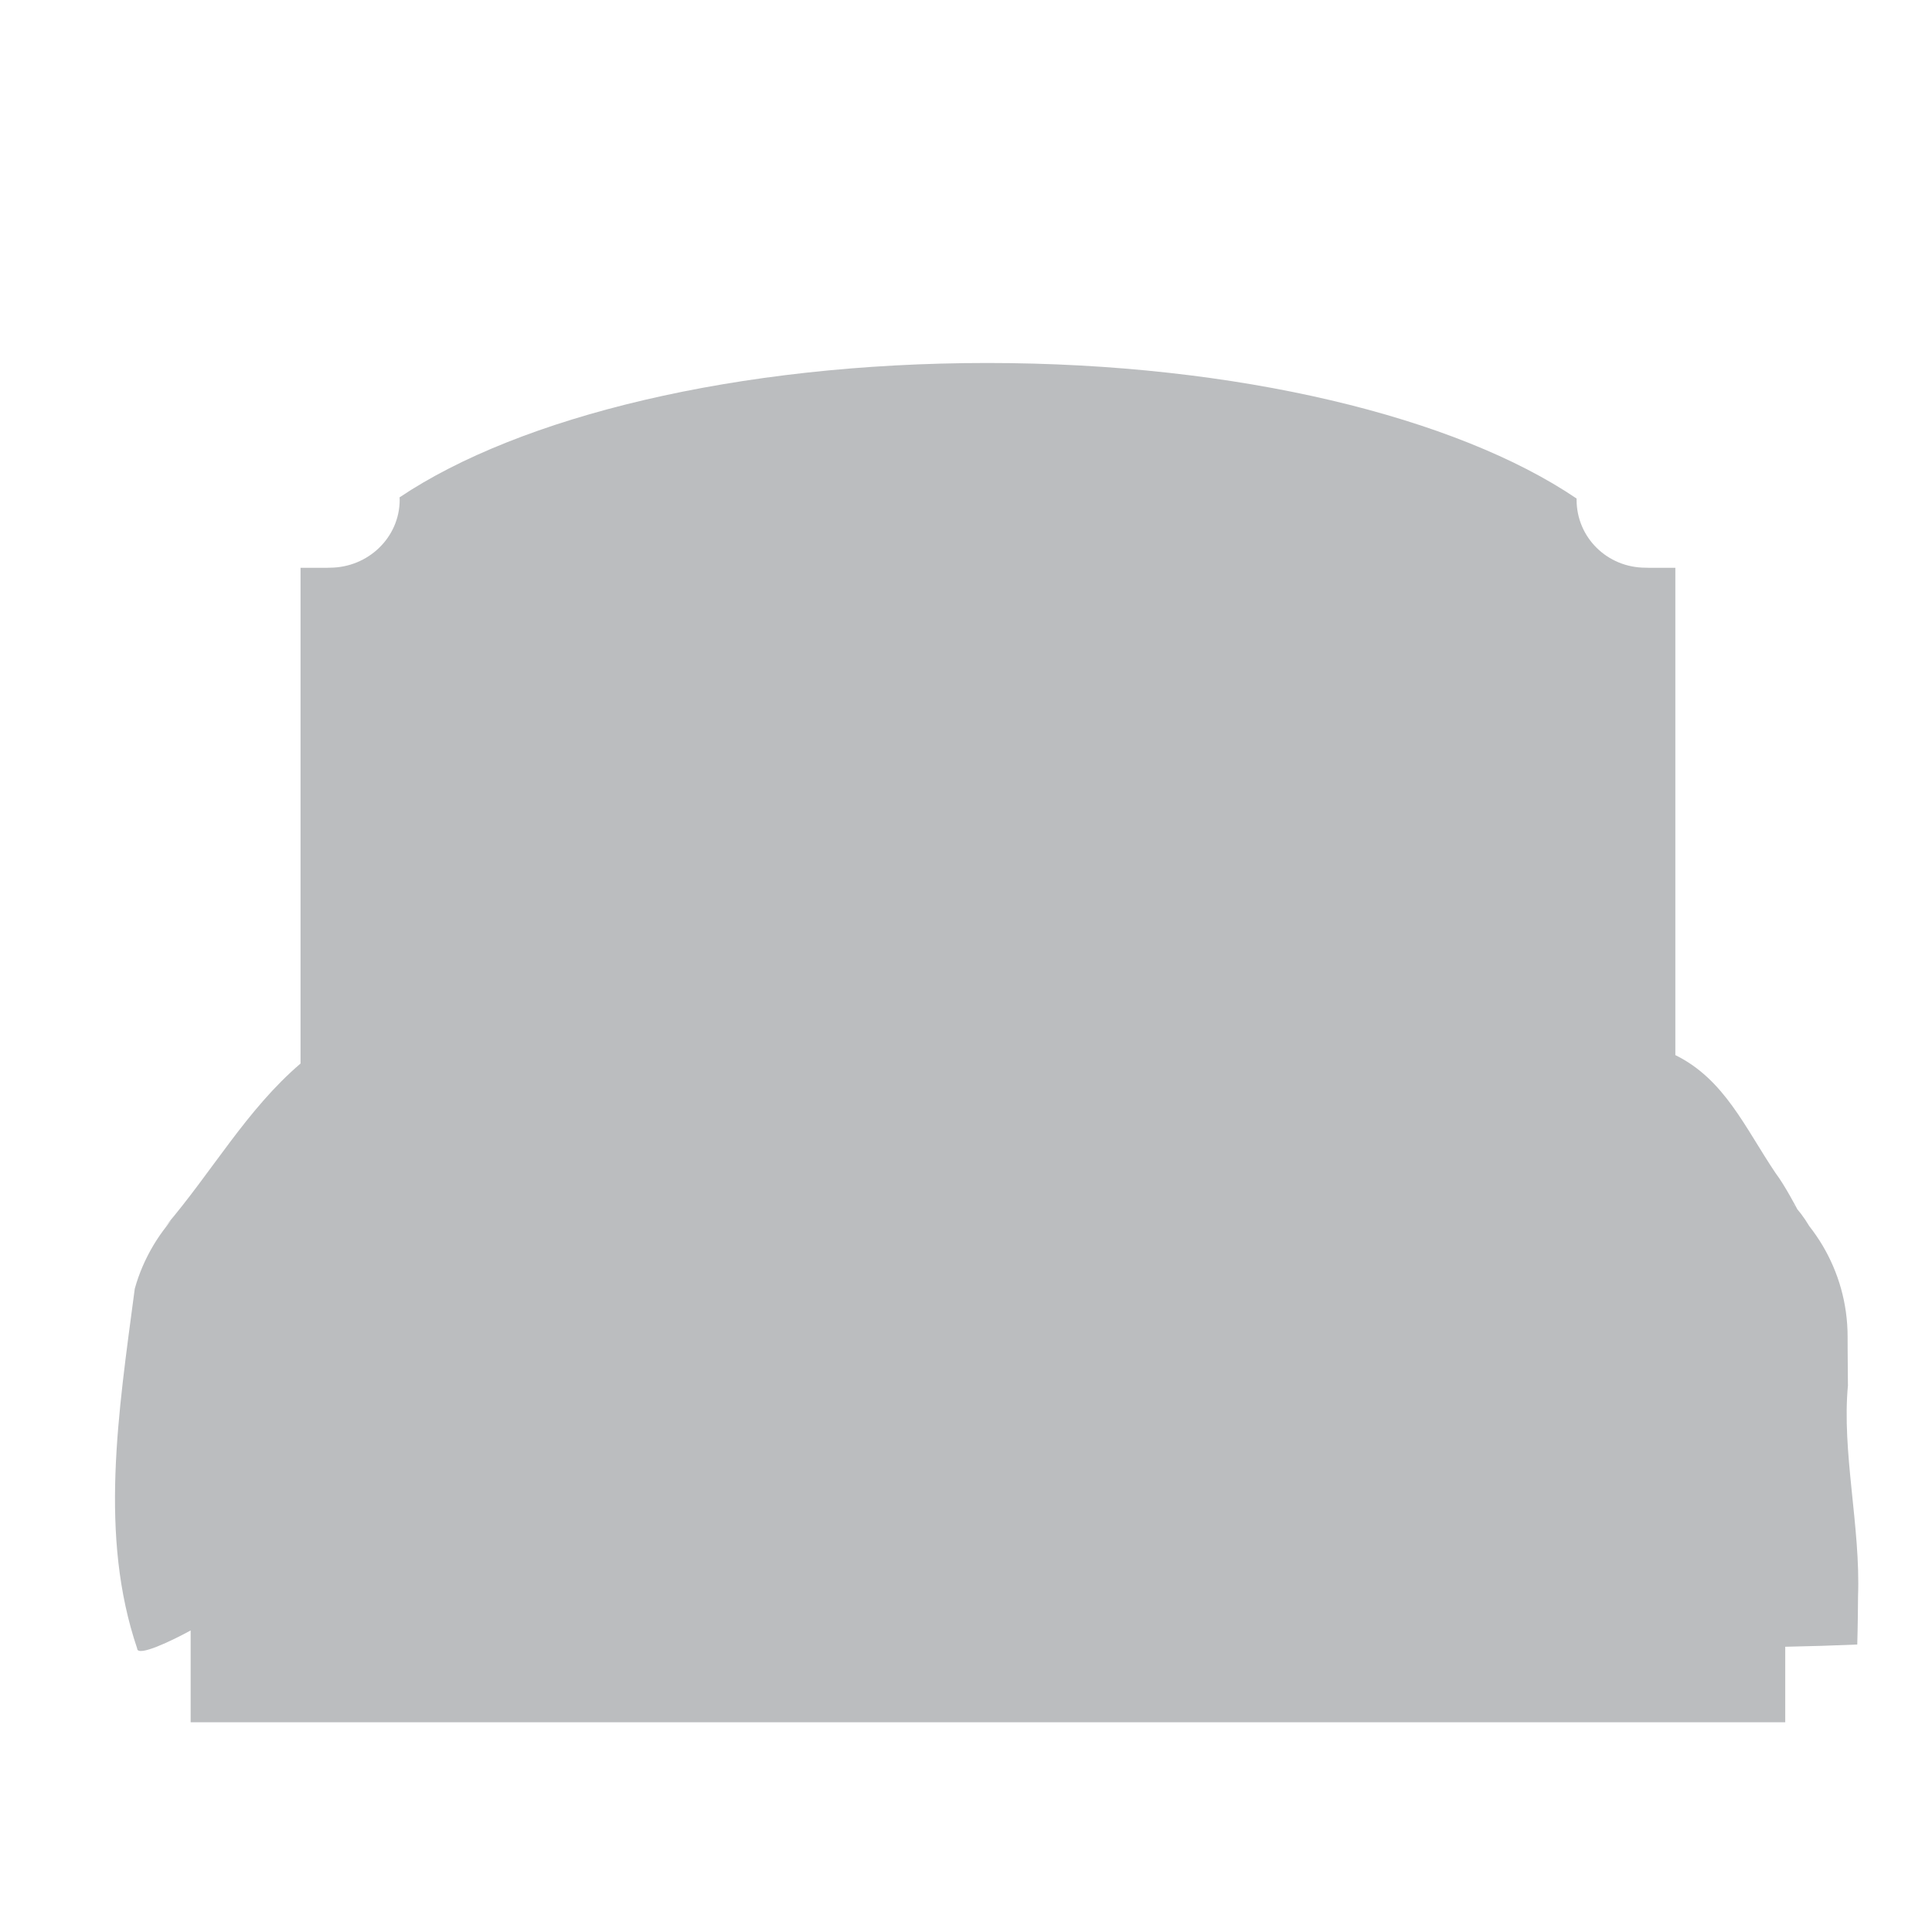 <?xml version="1.0" encoding="UTF-8"?>
<svg id="bed" xmlns="http://www.w3.org/2000/svg" viewBox="0 0 250 250">
  <defs>
    <style>
      .cls-1 {
        fill: #bbbdbf;
      }
    </style>
  </defs>
  <path class="cls-1" d="m239.12,179.2c-.04-3.73-.04-6.22-.04-6.22,0-4.31-1.18-8.35-3.25-11.83-.52-.87-1.09-1.7-1.71-2.49-.68-1.15-1.46-2.16-2.32-3.05.27.27.53.55.77.86,0,0-1.64-3.14-2.81-4.67-3.97-5.9-6.61-12.14-12.97-15.27v-63.06h-3.05c-.24.02-.55-.01-.8-.01-4.97,0-8.93-3.91-8.93-8.8,0-.05,0-.1,0-.15-15.47-10.5-43.82-17.54-76.26-17.54s-60.53,6.97-76.05,17.39c0,.1.02.2.02.3,0,4.89-4.09,8.8-9.06,8.8-.25,0-.43.03-.68.01h-3.09v64.15c-7,5.99-11.42,13.99-17.55,21.14.26-.31.55-.6.82-.89-.21.26-.41.52-.61.8-.62.79-1.19,1.62-1.71,2.49-1.03,1.74-1.85,3.61-2.4,5.6-2.15,16.25-4.62,32,.31,46.55,0,1.17,4.59-1.05,6.92-2.33v11.88h206.34v-9.77c3.17-.06,6.3-.16,9.32-.29,0,0,.08-2.49.1-6.22.34-9.03-2.13-18.72-1.3-27.37Z"/>
</svg>